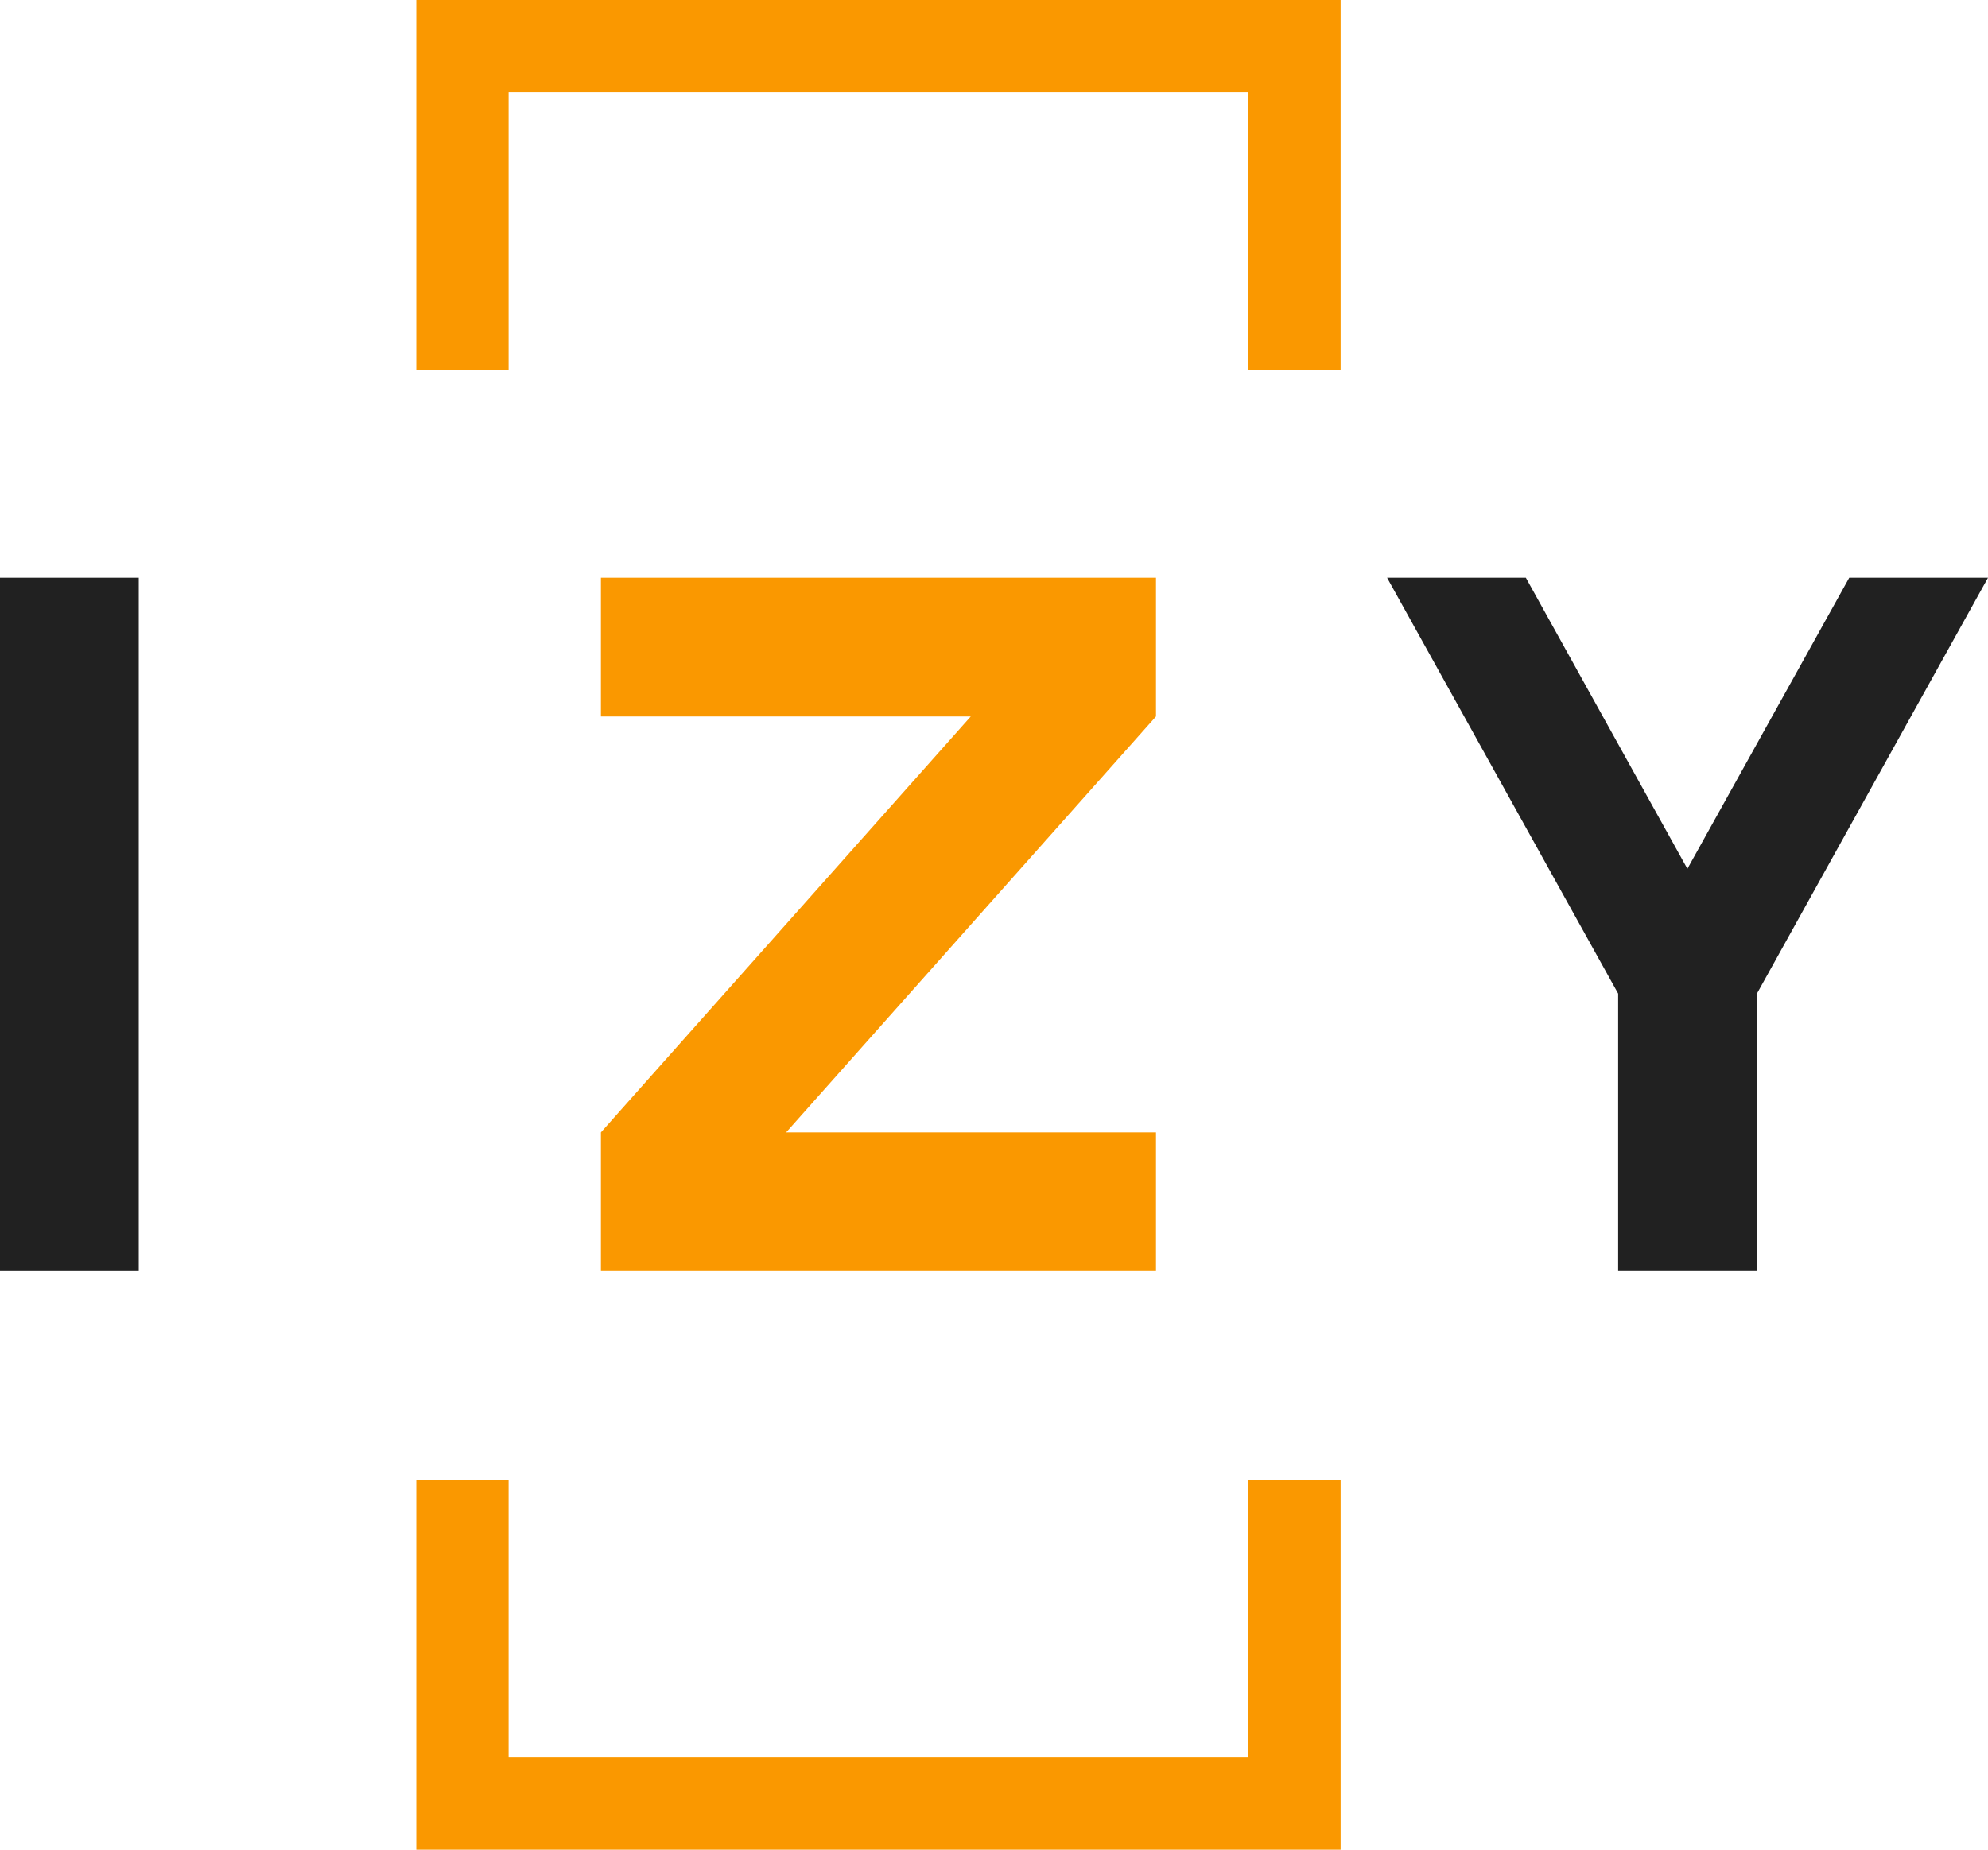 <?xml version="1.0" encoding="utf-8"?>
<!-- Generator: Adobe Illustrator 26.3.1, SVG Export Plug-In . SVG Version: 6.00 Build 0)  -->
<svg version="1.1" id="Layer_1" xmlns="http://www.w3.org/2000/svg" xmlns:xlink="http://www.w3.org/1999/xlink" x="0px" y="0px"
	 viewBox="0 0 671.9 625.3" style="enable-background:new 0 0 671.9 625.3;" xml:space="preserve">
<style type="text/css">
	
		.st0{clip-path:url(#SVGID_00000168800749283964994620000006401765265756120455_);fill-rule:evenodd;clip-rule:evenodd;fill:#FA9800;}
	
		.st1{clip-path:url(#SVGID_00000181809008277307743810000003907301634242845879_);fill-rule:evenodd;clip-rule:evenodd;fill:#FA9800;}
	
		.st2{clip-path:url(#SVGID_00000050621051242850577030000006693548653310109374_);fill-rule:evenodd;clip-rule:evenodd;fill:#212121;}
	
		.st3{clip-path:url(#SVGID_00000008110294522851906460000000542570748084752004_);fill-rule:evenodd;clip-rule:evenodd;fill:#FA9800;}
	
		.st4{clip-path:url(#SVGID_00000108297607755877325530000014848769709955903149_);fill-rule:evenodd;clip-rule:evenodd;fill:#212121;}
</style>
<g>
	<g>
		<defs>
			<rect id="SVGID_1_" x="-203.1" y="-125" width="1000" height="875"/>
		</defs>
		<clipPath id="SVGID_00000069399516269931856720000015186952723164919185_">
			<use xlink:href="#SVGID_1_"  style="overflow:visible;"/>
		</clipPath>
		
			<polygon style="clip-path:url(#SVGID_00000069399516269931856720000015186952723164919185_);fill-rule:evenodd;clip-rule:evenodd;fill:#FA9800;" points="
			140.7,125 171.9,125 171.9,31.2 421.9,31.2 421.9,125 453.1,125 453.1,0 140.7,0 		"/>
	</g>
	<g>
		<defs>
			<rect id="SVGID_00000181807334682168344570000009352231128544696496_" x="-203.1" y="-125" width="1000" height="875"/>
		</defs>
		<clipPath id="SVGID_00000010998323540037893810000002037532304550455981_">
			<use xlink:href="#SVGID_00000181807334682168344570000009352231128544696496_"  style="overflow:visible;"/>
		</clipPath>
		
			<polygon style="clip-path:url(#SVGID_00000010998323540037893810000002037532304550455981_);fill-rule:evenodd;clip-rule:evenodd;fill:#FA9800;" points="
			453.1,500.3 421.9,500.3 421.9,594 171.9,594 171.9,500.3 140.7,500.3 140.7,625.3 453.1,625.3 		"/>
	</g>
	<g>
		<defs>
			<rect id="SVGID_00000026129980035243110510000000437577181214622603_" x="-203.1" y="-125" width="1000" height="875"/>
		</defs>
		<clipPath id="SVGID_00000001624455653827835980000018049103242816011450_">
			<use xlink:href="#SVGID_00000026129980035243110510000000437577181214622603_"  style="overflow:visible;"/>
		</clipPath>
		
			<rect y="195.3" style="clip-path:url(#SVGID_00000001624455653827835980000018049103242816011450_);fill-rule:evenodd;clip-rule:evenodd;fill:#212121;" width="46.9" height="234.4"/>
	</g>
	<g>
		<defs>
			<rect id="SVGID_00000078036105057149438060000017893659468680472482_" x="-203.1" y="-125" width="1000" height="875"/>
		</defs>
		<clipPath id="SVGID_00000040559325175951148170000016116551947362756517_">
			<use xlink:href="#SVGID_00000078036105057149438060000017893659468680472482_"  style="overflow:visible;"/>
		</clipPath>
		
			<polygon style="clip-path:url(#SVGID_00000040559325175951148170000016116551947362756517_);fill-rule:evenodd;clip-rule:evenodd;fill:#FA9800;" points="
			203.1,195.3 390.7,195.3 390.7,242.2 265.7,382.8 390.7,382.8 390.7,429.7 203.1,429.7 203.1,382.8 328.1,242.2 203.1,242.2 		"/>
	</g>
	<g>
		<defs>
			<rect id="SVGID_00000053534825565474333690000015064927386725119645_" x="-203.1" y="-125" width="1000" height="875"/>
		</defs>
		<clipPath id="SVGID_00000133516423527738616680000003772774449633399699_">
			<use xlink:href="#SVGID_00000053534825565474333690000015064927386725119645_"  style="overflow:visible;"/>
		</clipPath>
		
			<polygon style="clip-path:url(#SVGID_00000133516423527738616680000003772774449633399699_);fill-rule:evenodd;clip-rule:evenodd;fill:#212121;" points="
			468.8,195.3 515.7,195.3 570.3,293.7 625,195.3 671.9,195.3 593.8,335.9 593.8,429.7 546.9,429.7 546.9,335.9 		"/>
	</g>
</g>
</svg>
